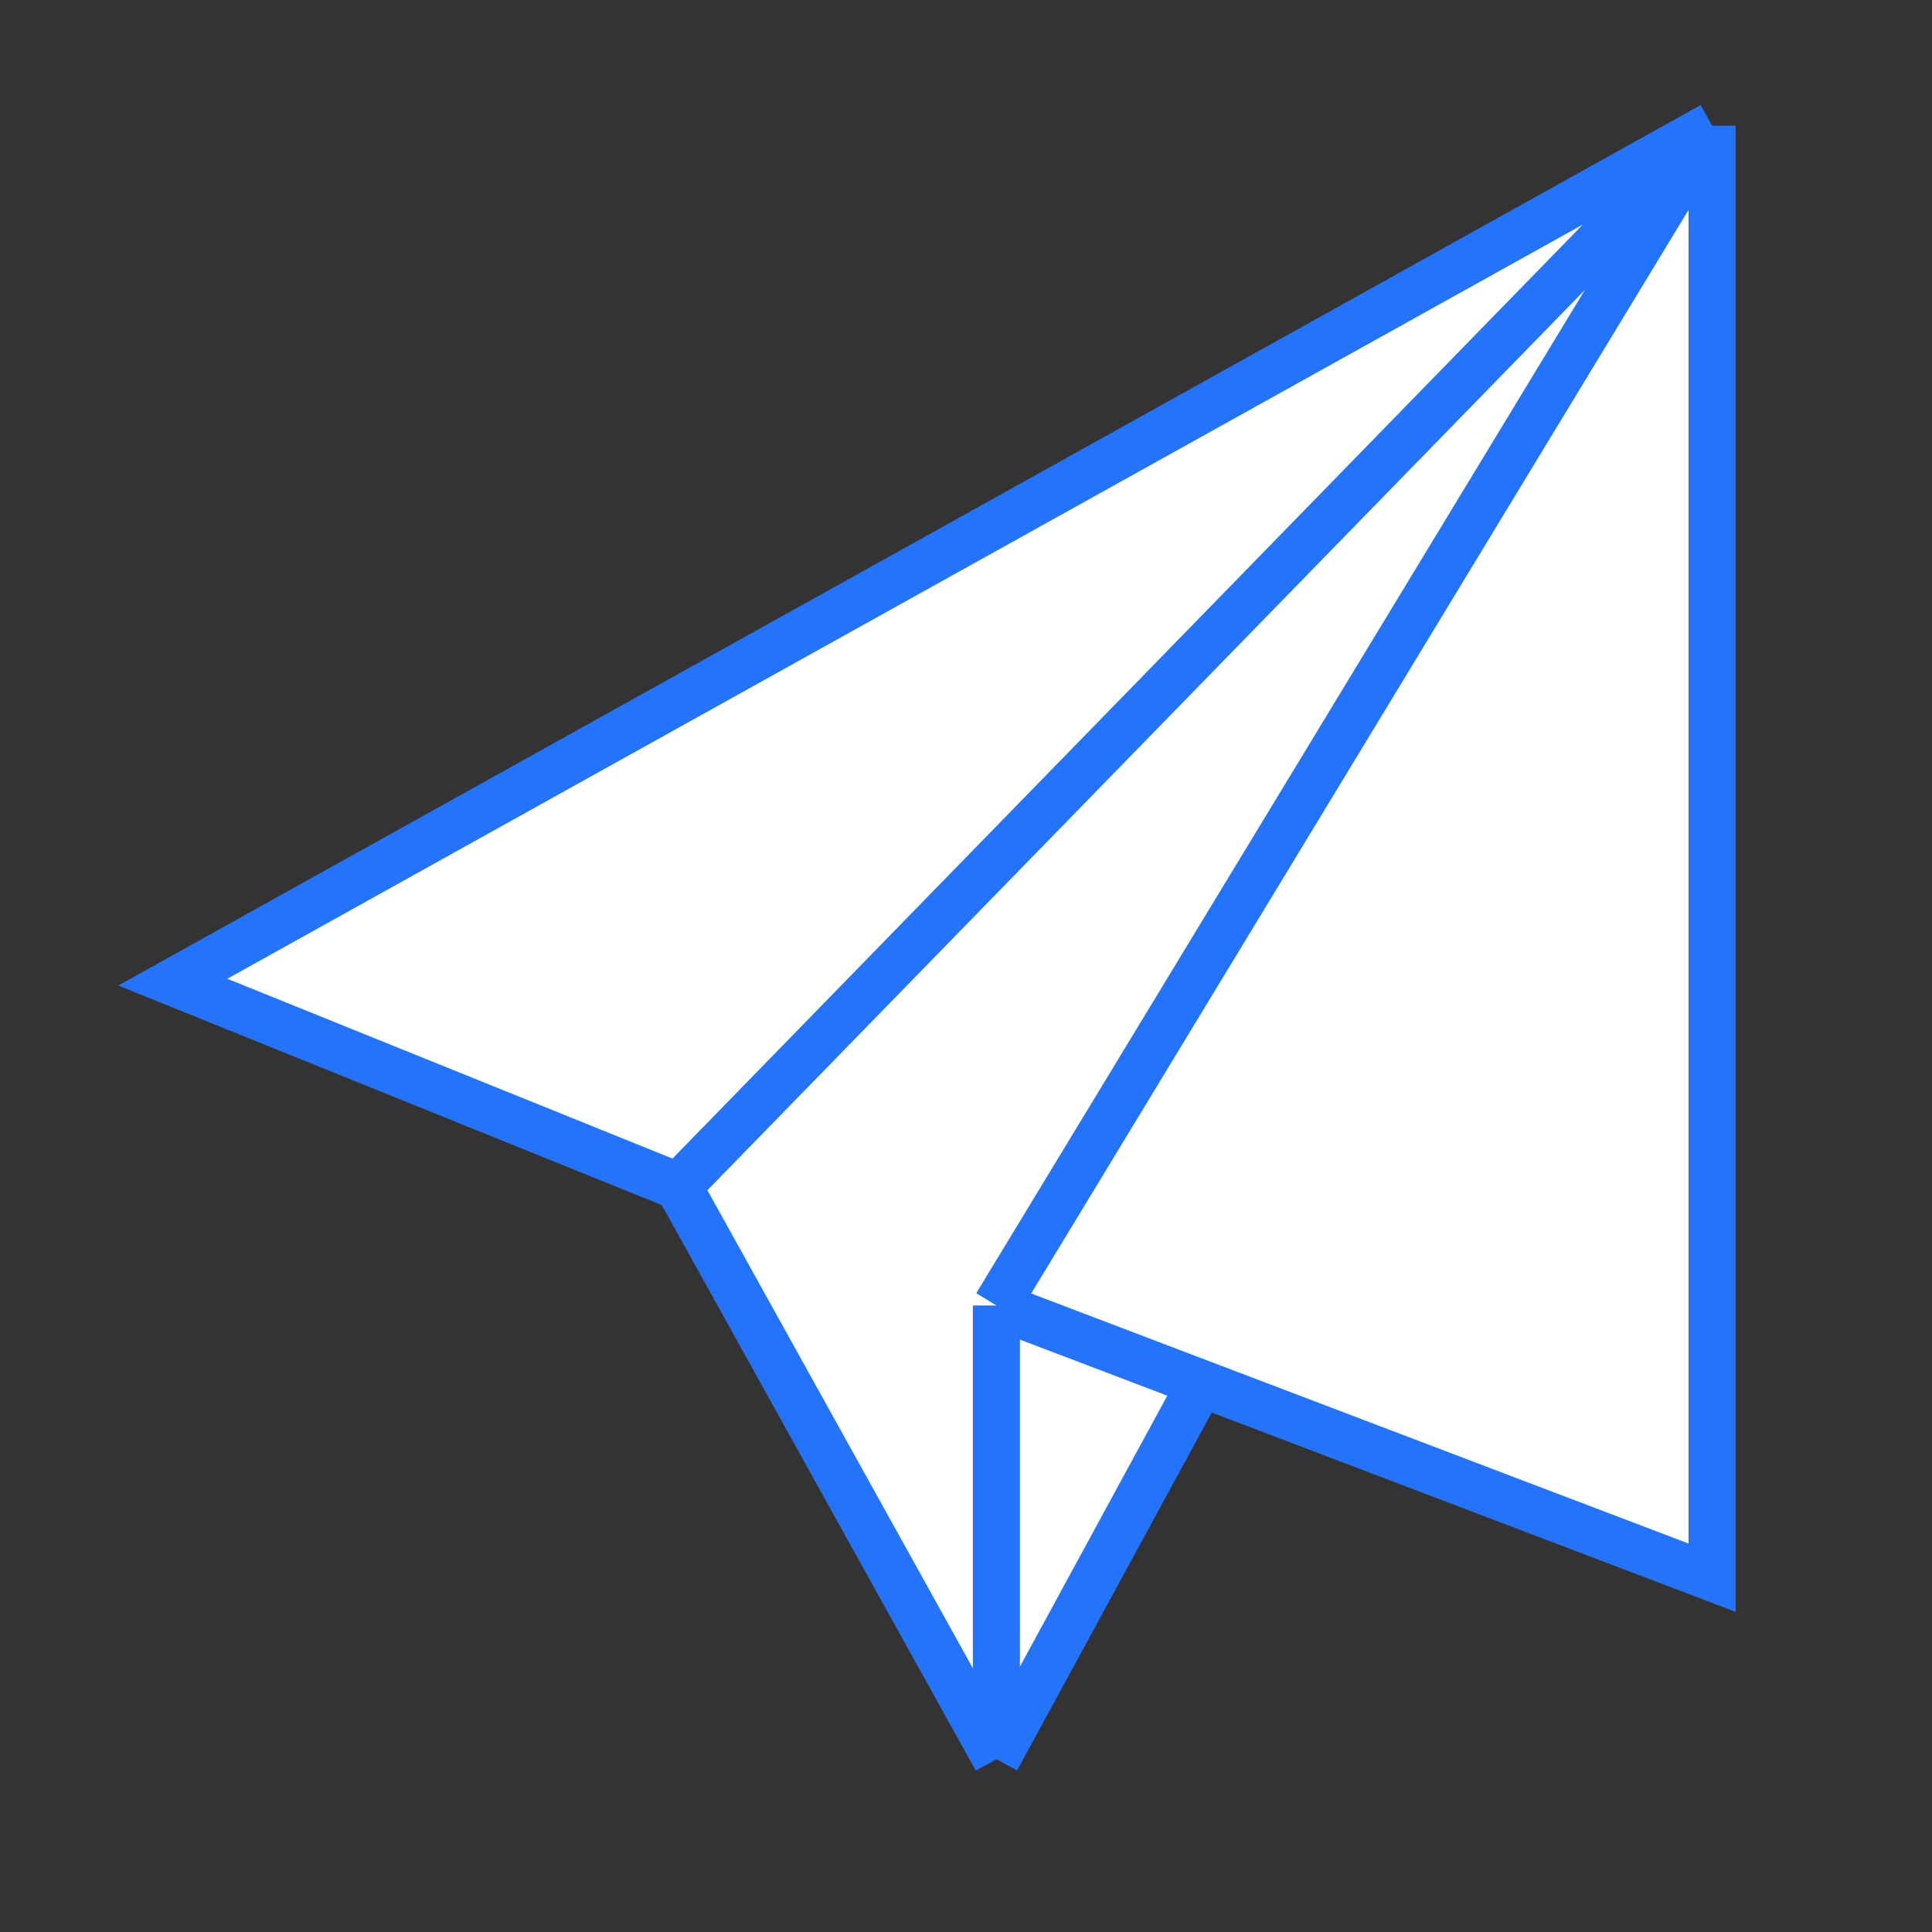 <svg width="123" height="123" fill="none" xmlns="http://www.w3.org/2000/svg"><rect width="100%" height="100%" fill="#333333" stroke="none"/><path d="M109 8v92.444l-32.546-12.38L63.435 112l-20.25-36.472-32.185-13L109 8Z" fill="#fff"/><path d="M109 8v92.444l-32.546-12.38M109 8 11 62.528l32.184 13M109 8 43.184 75.528M109 8 63.435 83.111m0 0V112m0-28.889 13.019 4.953M63.435 112l-20.25-36.472M63.434 112l13.019-23.936" stroke="#2473FB" stroke-width="3"/></svg>